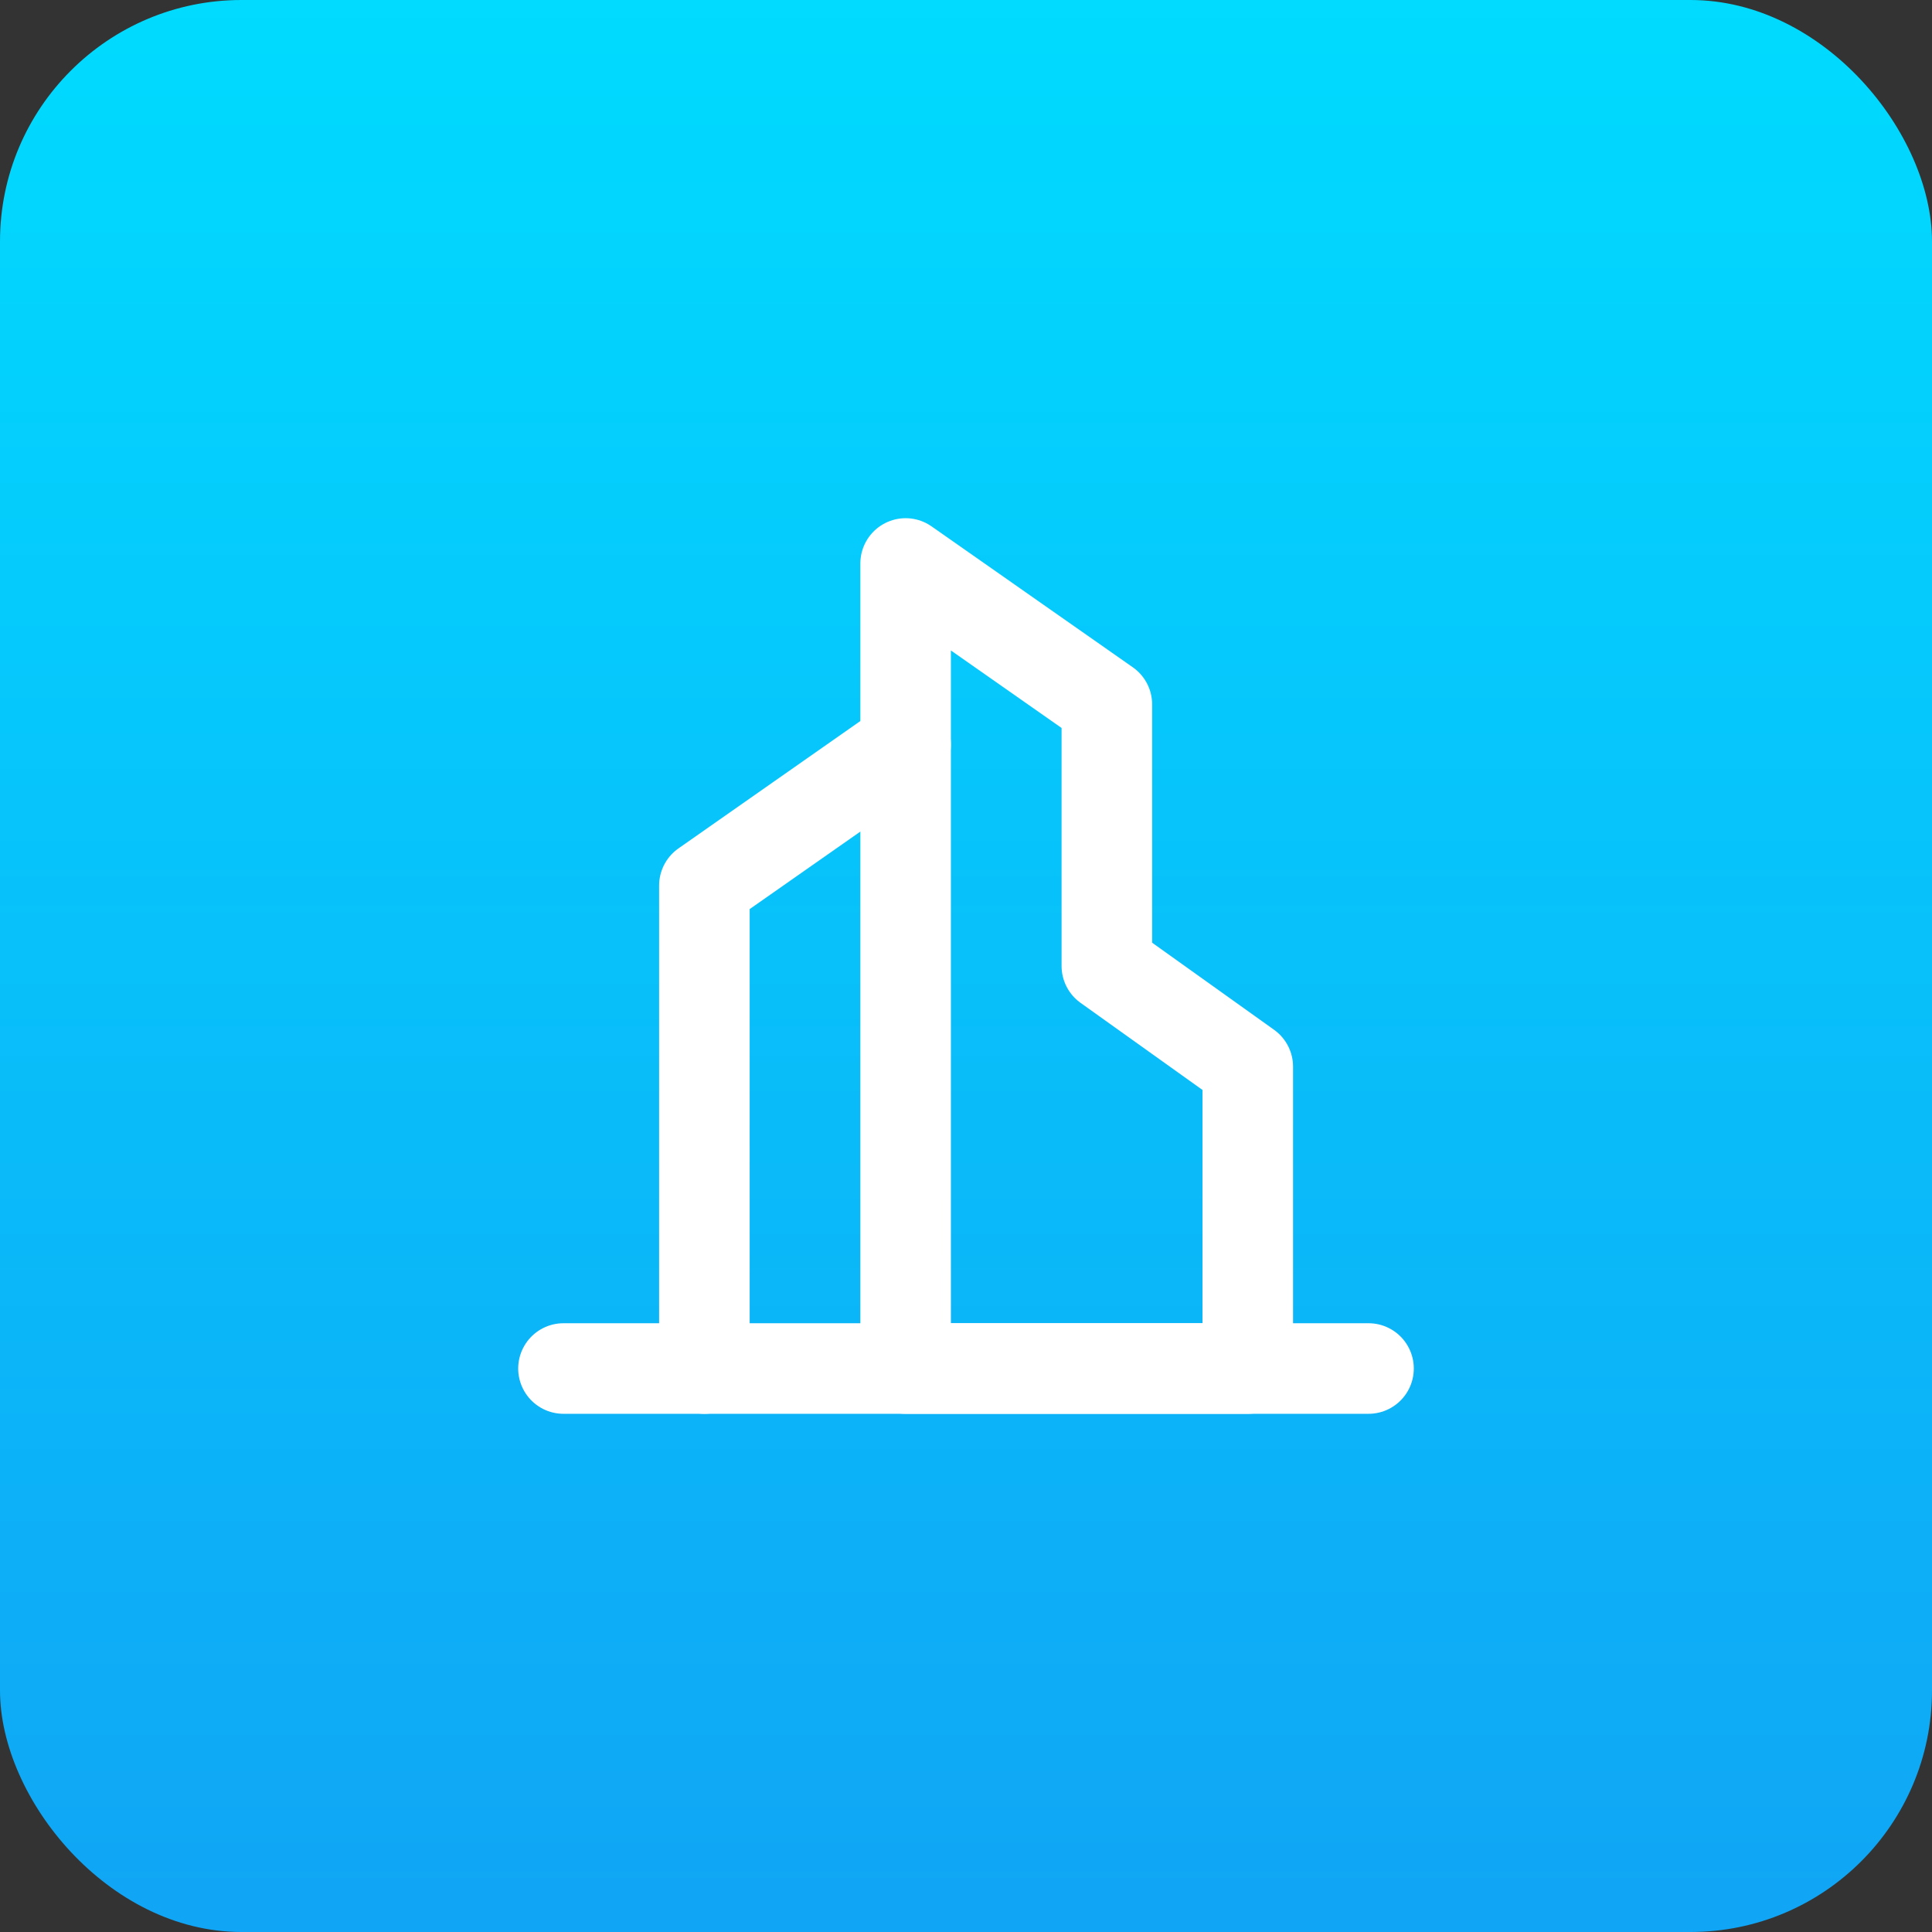 <svg width="32" height="32" viewBox="0 0 32 32" fill="none" xmlns="http://www.w3.org/2000/svg">
<rect x="0" y="0" width="32" height="32" fill="#333333" stroke="none"/>
<rect width="32" height="32" rx="4" fill="url(#paint0_linear_111_22451)"/>
<path d="M15 12.333L11.667 14.667V22.667" stroke="white" stroke-width="1.5" stroke-linecap="round" stroke-linejoin="round"/>
<path fill-rule="evenodd" clip-rule="evenodd" d="M15 9.333L18.333 11.667V16L20.667 17.667V22.667H15V9.333Z" stroke="white" stroke-width="1.5" stroke-linecap="round" stroke-linejoin="round"/>
<path d="M9.333 22.667H22.667" stroke="white" stroke-width="1.5" stroke-linecap="round" stroke-linejoin="round"/>
<defs>
<linearGradient id="paint0_linear_111_22451" x1="16" y1="0" x2="16" y2="32" gradientUnits="userSpaceOnUse">
<stop stop-color="#00DBFF"/>
<stop offset="1" stop-color="#10A5F5"/>
</linearGradient>
</defs>
</svg>
